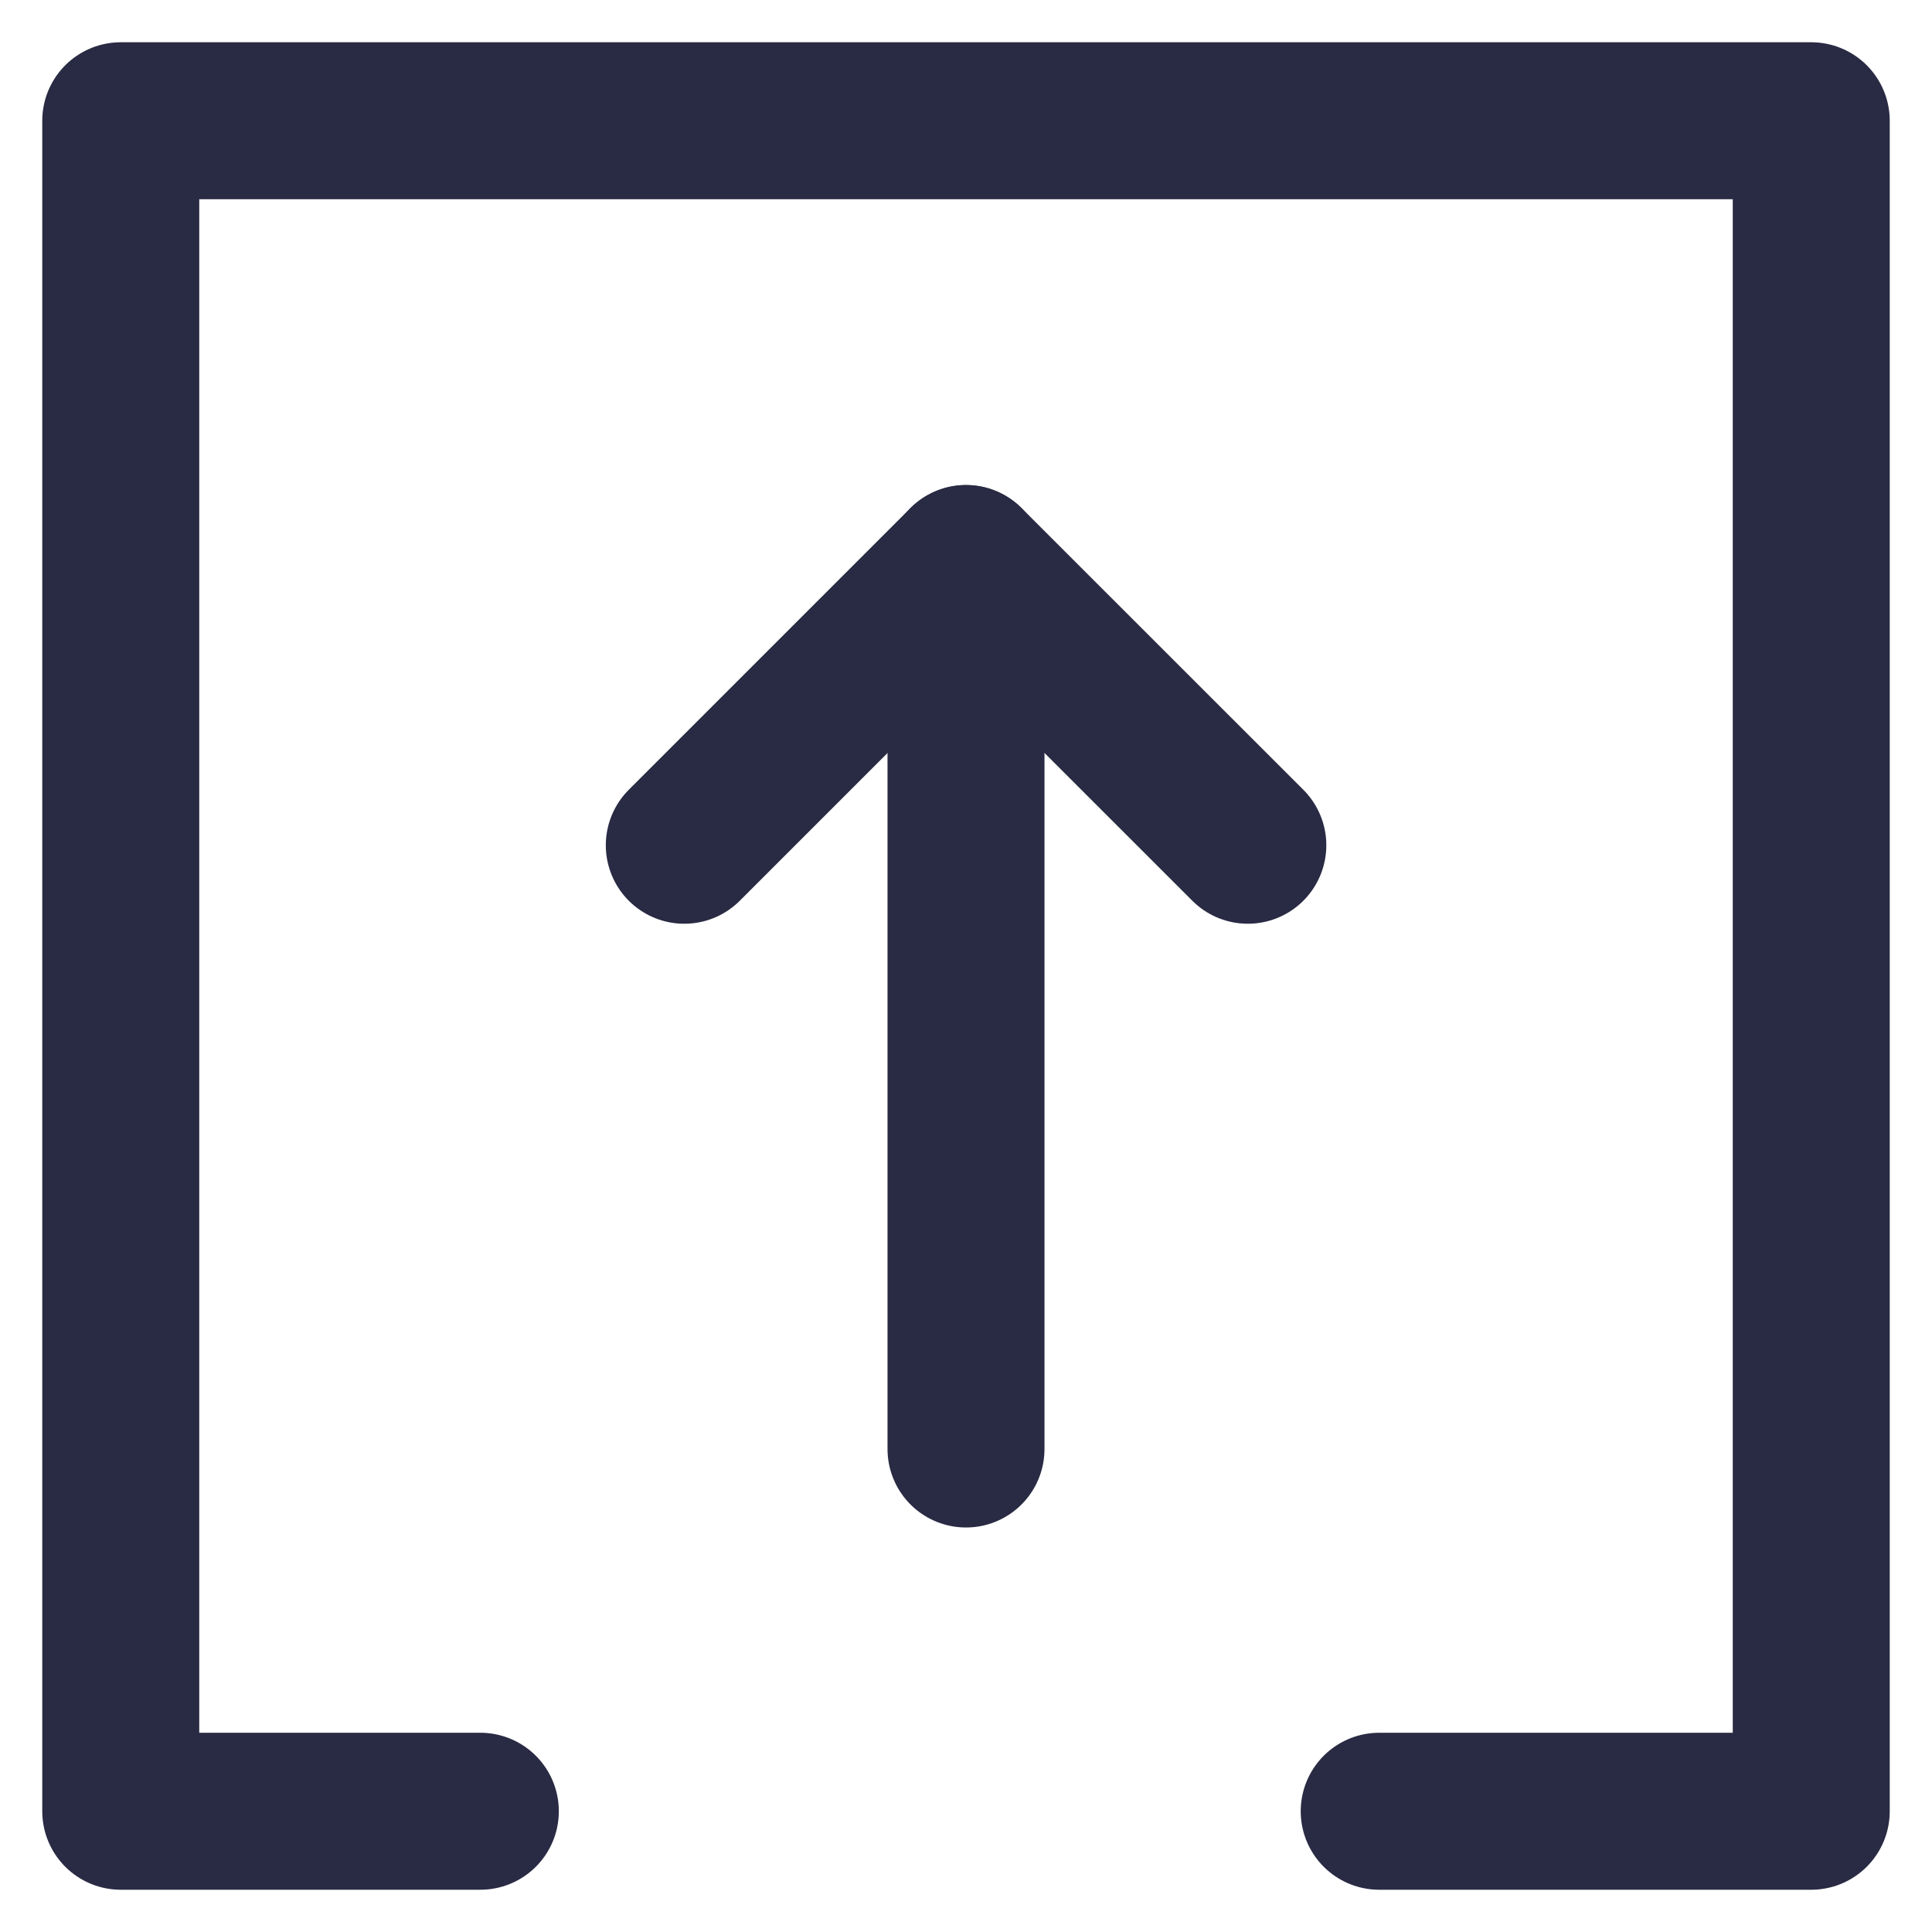 <svg width="16" height="16" viewBox="0 0 16 16" fill="none" xmlns="http://www.w3.org/2000/svg">
<path d="M10.334 7L8 4.667L5.667 7" stroke="#292A43" stroke-width="1.3" stroke-linecap="round" stroke-linejoin="round"/>
<path d="M8 12L8 4.667" stroke="#292A43" stroke-width="1.3" stroke-linecap="round" stroke-linejoin="round"/>
<path d="M3.978 15H1V1H15V15H11.422" stroke="#292A43" stroke-width="1.3" stroke-linecap="round" stroke-linejoin="round"/>
</svg>
